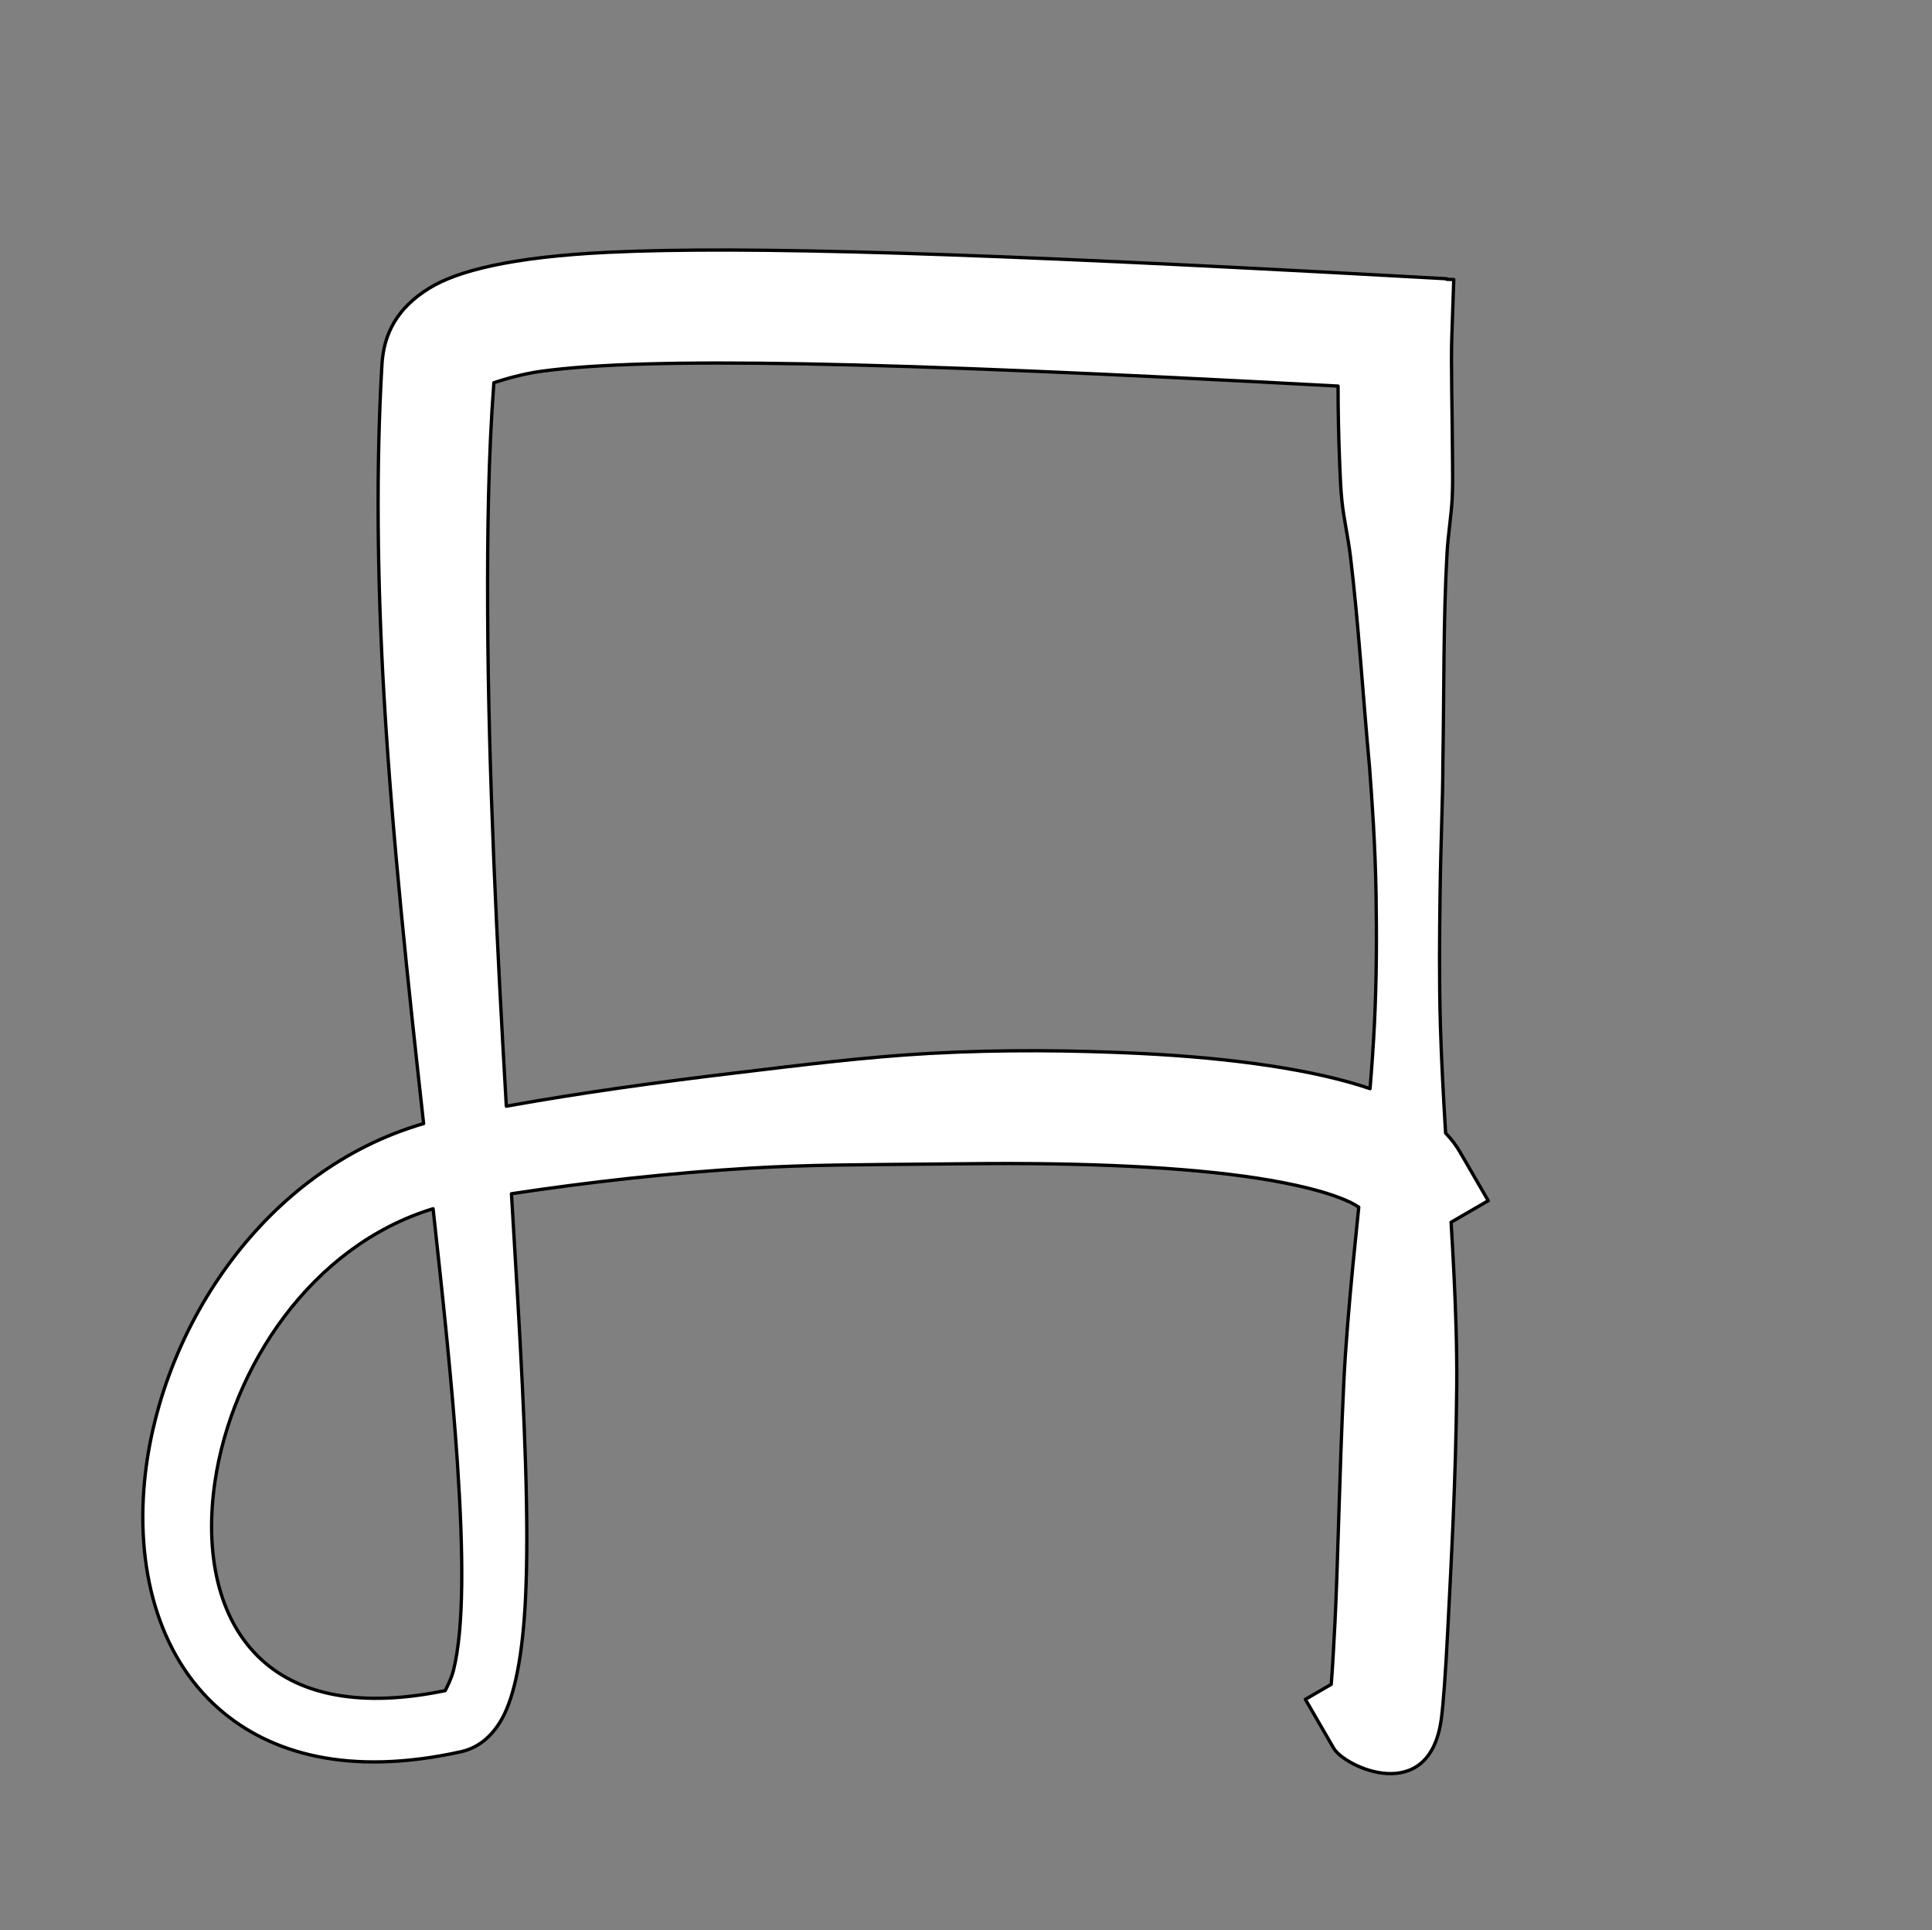 <?xml version="1.0" encoding="UTF-8" standalone="no"?>
<!DOCTYPE svg PUBLIC "-//W3C//DTD SVG 1.1//EN" "http://www.w3.org/Graphics/SVG/1.1/DTD/svg11.dtd">
<svg width="100%" height="100%" viewBox="0 0 974 973" version="1.1" xmlns="http://www.w3.org/2000/svg" xmlns:xlink="http://www.w3.org/1999/xlink" xml:space="preserve" xmlns:serif="http://www.serif.com/" style="fill-rule:evenodd;clip-rule:evenodd;stroke-linejoin:round;stroke-miterlimit:2;">
    <rect x="0" y="0" width="974" height="973" fill="#808080" stroke="none"/>
    <g transform="matrix(1,0,0,1,-7505,-22)">
        <g id="djai" transform="matrix(1,0,0,1,7505.93,22.051)">
            <rect x="0" y="0" width="972.222" height="972.222" style="fill:none;"/>
            <g transform="matrix(1,0,0,1,-7505.93,-22.051)">
                <path d="M7718.56,588.358C7638.35,611.592 7587.03,690.525 7578.34,764.24C7572.73,811.741 7584.59,856.413 7615.44,883.406C7641.33,906.065 7681.08,917.431 7737.31,904.992C7745.37,903.233 7752.55,898.089 7757.95,888.58C7764.54,876.95 7768.57,855.929 7769.94,827.443C7771.76,789.511 7769.49,737.019 7765.98,676.571C7764.99,659.537 7763.93,641.865 7762.85,623.713C7801.55,617.841 7842.55,613.234 7883.51,610.79C7912.84,609.04 7942.07,609.104 7970.39,608.805C7990.17,608.595 8009.48,608.356 8028.04,608.562C8079.96,609.135 8125.81,612.254 8158.52,619.497C8169.49,621.927 8178.78,624.702 8185.92,628.118C8187.22,628.739 8188.76,629.681 8190,630.486C8187.98,650.161 8185.98,669.865 8184.43,689.203C8183.61,699.427 8182.91,709.512 8182.44,719.432C8180.18,766.735 8179.54,809.58 8178,840.136C8177.36,852.886 8176.74,863.386 8176.13,871.008L8163.09,878.57L8177.38,903.217C8182.87,912.681 8225.51,932.553 8231.59,888.728C8232.62,881.321 8233.79,865.209 8234.91,843.006C8236.46,812.132 8238.96,768.897 8239.4,721.051C8239.49,711.067 8239.34,700.903 8239.04,690.596C8238.54,673.293 8237.62,655.691 8236.56,638.082L8255.28,627.231L8240.98,602.585C8239.14,599.398 8236.75,596.221 8233.79,593.133C8232.66,574.469 8231.66,556.08 8231.15,538.33C8230.49,515.054 8230.74,492.987 8230.99,473.094C8231.33,446.675 8232.41,424.1 8232.4,407.401C8233.06,370.905 8232.59,334.073 8234.52,300.673C8235.07,291.124 8236.64,282.148 8237.1,273.252C8237.43,266.995 8237.32,260.922 8237.29,255.065C8237.14,227.843 8236.44,205.489 8236.93,191.381L8237.9,162.906L8234.3,162.784L8234.32,162.511L8205.87,160.95C8001.97,149.76 7881.22,145.845 7811.58,149.175C7762.62,151.517 7735.53,158.609 7721.57,167.159C7704.91,177.368 7698.66,190.382 7697.6,205.008C7694.54,256.687 7695.15,314.303 7698.64,373.618C7702.86,445.268 7710.89,519.372 7718.56,588.358ZM7723.34,631.273C7661.61,650.048 7621.79,711.564 7613.37,768.879C7608.19,804.196 7614.51,838.416 7637.21,858.921C7656.55,876.388 7686.99,882.952 7729.43,874.172C7730.13,872.863 7732.56,868.16 7733.6,863.991C7738.98,842.434 7738.69,805.413 7735.56,758.735C7733.05,721.297 7728.49,677.937 7723.34,631.273ZM8179.57,216.599C8063.38,210.331 7975.85,206.592 7910.32,205.406C7847.28,204.265 7805.19,205.422 7777.77,209.159C7768.29,210.45 7758.63,213.374 7753.98,214.909C7751.24,251.045 7750.66,290.114 7750.84,330.591C7751.2,412.048 7755.59,499.099 7760.26,579.592C7797.57,572.853 7836.93,567.457 7876.25,562.759C7909.05,558.839 7941.69,554.745 7973.36,552.995C8010.68,550.933 8046.43,551.419 8078.59,552.935C8127.46,555.241 8168.46,561.454 8195.7,570.739C8196.62,559.645 8197.38,548.704 8197.91,537.988C8199.05,514.867 8199.04,492.915 8198.73,473.14C8198.32,447.225 8196.65,425.104 8195.45,408.768C8192.08,372.341 8189.83,335.505 8185.78,302.222C8184.61,292.654 8182.51,283.716 8181.55,274.791C8180.87,268.482 8180.67,262.332 8180.42,256.406C8179.8,241.614 8179.58,228.178 8179.57,216.599Z" style="fill:white;stroke:black;stroke-width:1.67px;"/>
            </g>
        </g>
    </g>
</svg>
